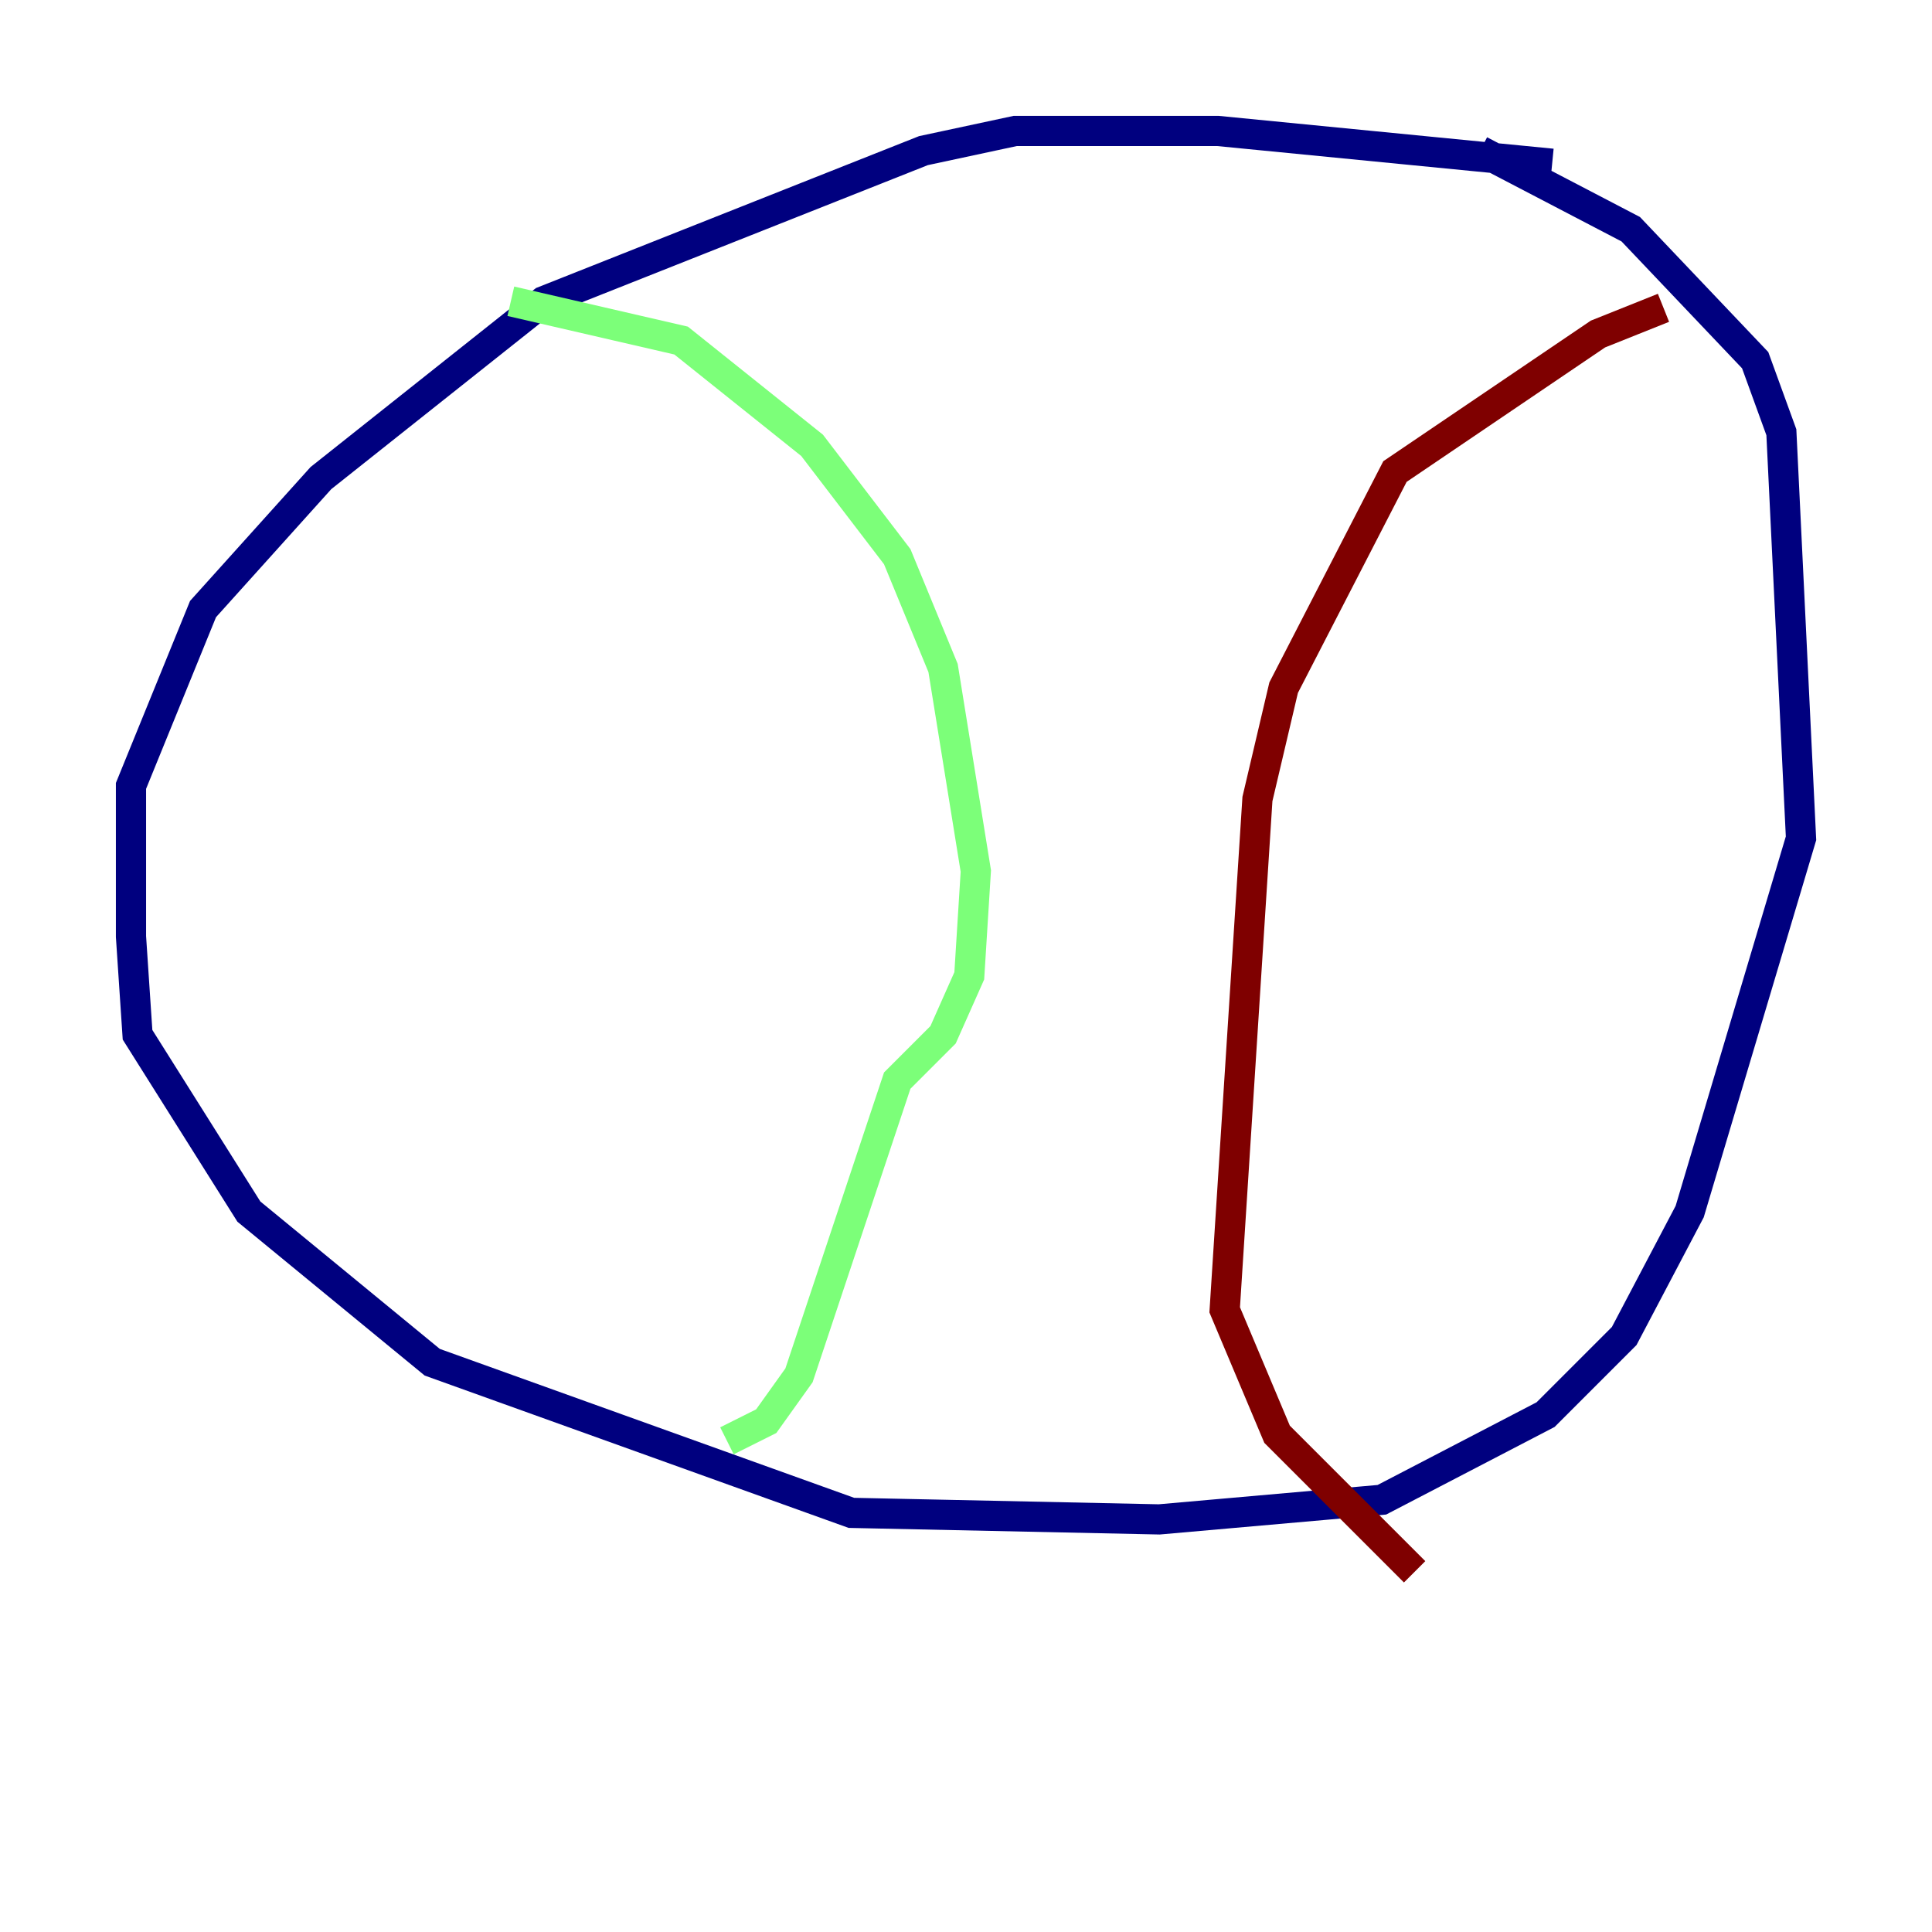 <?xml version="1.0" encoding="utf-8" ?>
<svg baseProfile="tiny" height="128" version="1.2" viewBox="0,0,128,128" width="128" xmlns="http://www.w3.org/2000/svg" xmlns:ev="http://www.w3.org/2001/xml-events" xmlns:xlink="http://www.w3.org/1999/xlink"><defs /><polyline fill="none" points="102.834,10.848 80.705,8.678 67.254,8.678 61.18,9.98 36.014,19.959 21.261,31.675 13.451,40.352 8.678,52.068 8.678,62.047 9.112,68.556 16.488,80.271 28.637,90.251 56.407,100.231 76.8,100.664 91.552,99.363 102.4,93.722 107.607,88.515 111.946,80.271 119.322,55.539 118.02,28.637 116.285,23.864 108.041,15.186 98.061,9.98" stroke="#00007f" stroke-width="2" /><polyline fill="none" points="33.844,19.959 45.125,22.563 53.803,29.505 59.444,36.881 62.481,44.258 64.651,57.709 64.217,64.651 62.481,68.556 59.444,71.593 52.936,91.119 50.766,94.156 48.163,95.458" stroke="#7cff79" stroke-width="2" /><polyline fill="none" points="110.21,20.393 105.871,22.129 92.42,31.241 85.044,45.559 83.308,52.936 81.139,86.78 84.61,95.024 93.722,104.136" stroke="#7f0000" stroke-width="2" /></svg>